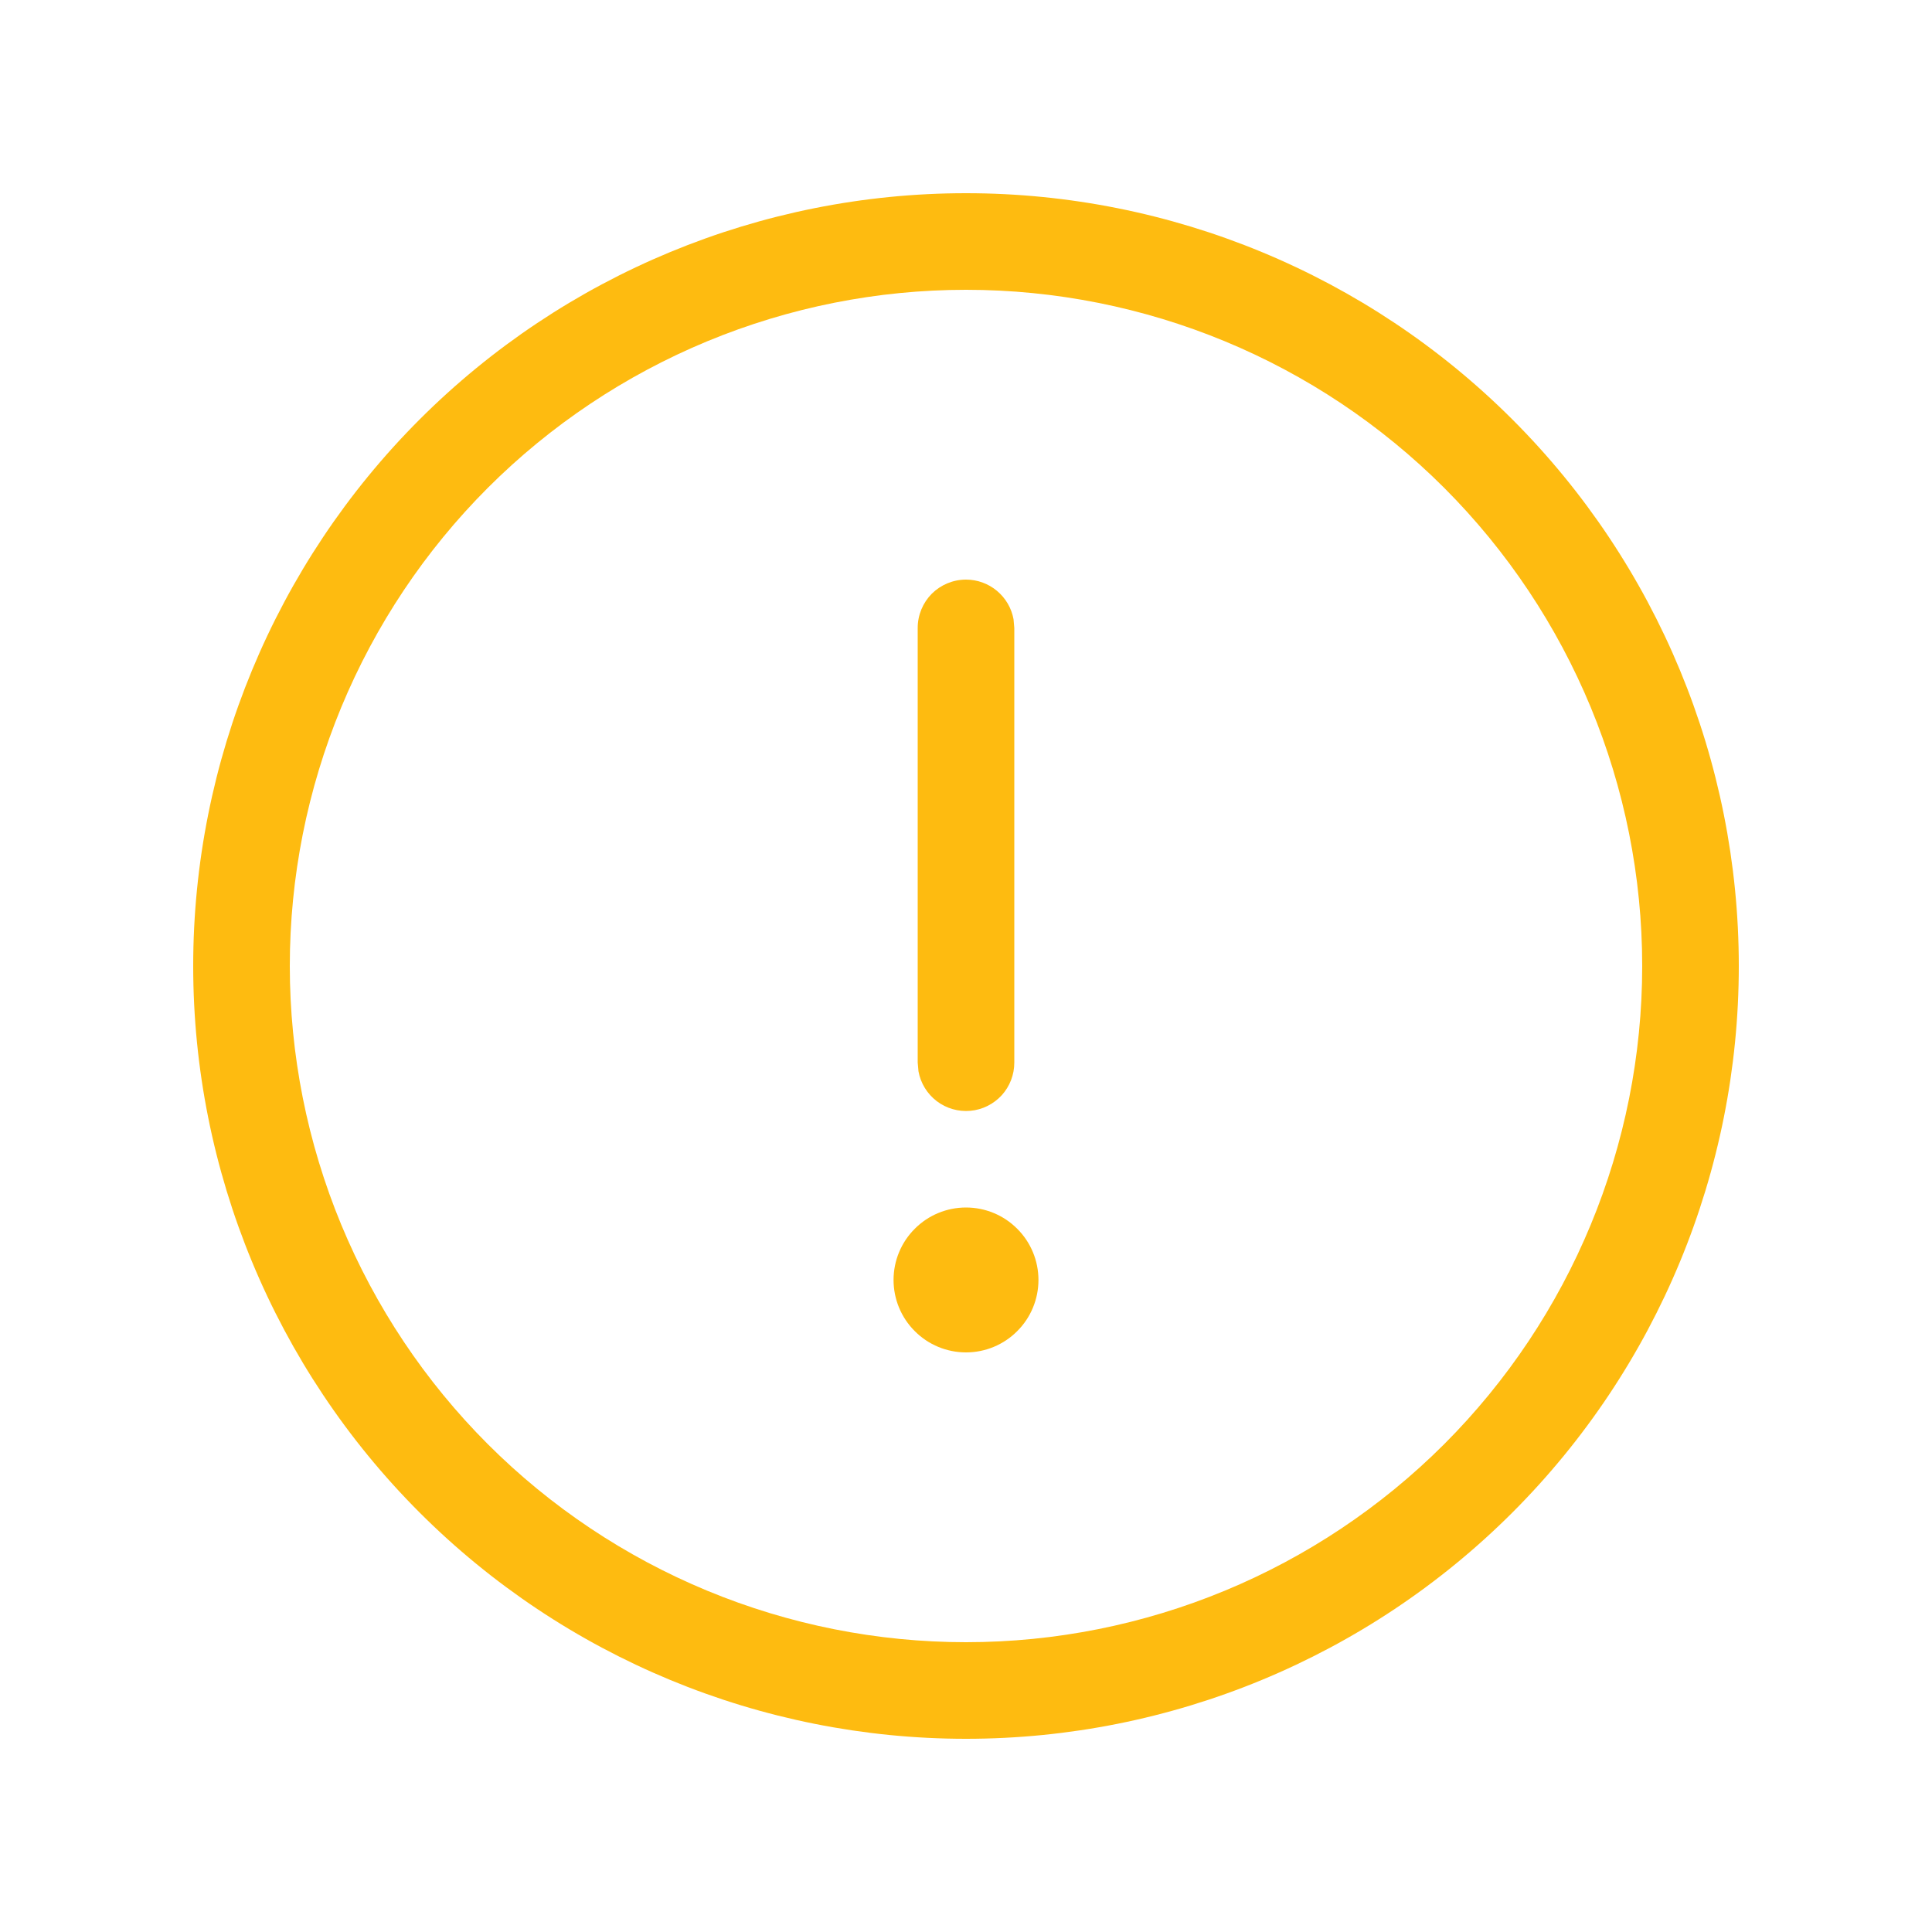 <svg width="20" height="20" viewBox="0 0 20 20" fill="none" xmlns="http://www.w3.org/2000/svg">
<g id="General/ico_caution_outlined_20_bk">
<path id="Vector" d="M10 2C12.122 2 14.157 2.843 15.657 4.343C17.157 5.843 18 7.878 18 10C18 12.122 17.157 14.157 15.657 15.657C14.157 17.157 12.122 18 10 18C7.878 18 5.843 17.157 4.343 15.657C2.843 14.157 2 12.122 2 10C2 7.878 2.843 5.843 4.343 4.343C5.843 2.843 7.878 2 10 2ZM10 3C9.081 3 8.171 3.181 7.321 3.533C6.472 3.885 5.7 4.4 5.05 5.05C4.4 5.7 3.885 6.472 3.533 7.321C3.181 8.171 3 9.081 3 10C3 10.919 3.181 11.829 3.533 12.679C3.885 13.528 4.4 14.3 5.05 14.95C5.7 15.6 6.472 16.115 7.321 16.467C8.171 16.819 9.081 17 10 17C11.857 17 13.637 16.262 14.95 14.95C16.262 13.637 17 11.857 17 10C17 8.143 16.262 6.363 14.95 5.05C13.637 3.737 11.857 3 10 3ZM10 12.5C10.199 12.5 10.39 12.579 10.53 12.72C10.671 12.86 10.75 13.051 10.75 13.25C10.75 13.449 10.671 13.64 10.53 13.78C10.39 13.921 10.199 14 10 14C9.801 14 9.61 13.921 9.47 13.78C9.329 13.64 9.25 13.449 9.25 13.25C9.25 13.051 9.329 12.86 9.47 12.72C9.61 12.579 9.801 12.5 10 12.5ZM10 6C10.117 6 10.23 6.041 10.32 6.116C10.41 6.191 10.471 6.295 10.492 6.41L10.5 6.5V11C10.5 11.125 10.454 11.245 10.37 11.338C10.285 11.43 10.17 11.488 10.045 11.499C9.921 11.51 9.797 11.475 9.697 11.399C9.598 11.323 9.53 11.213 9.508 11.09L9.5 11V6.5C9.5 6.367 9.553 6.24 9.646 6.146C9.74 6.053 9.867 6 10 6Z" fill="#FEBB10"/>
</g>
</svg>
